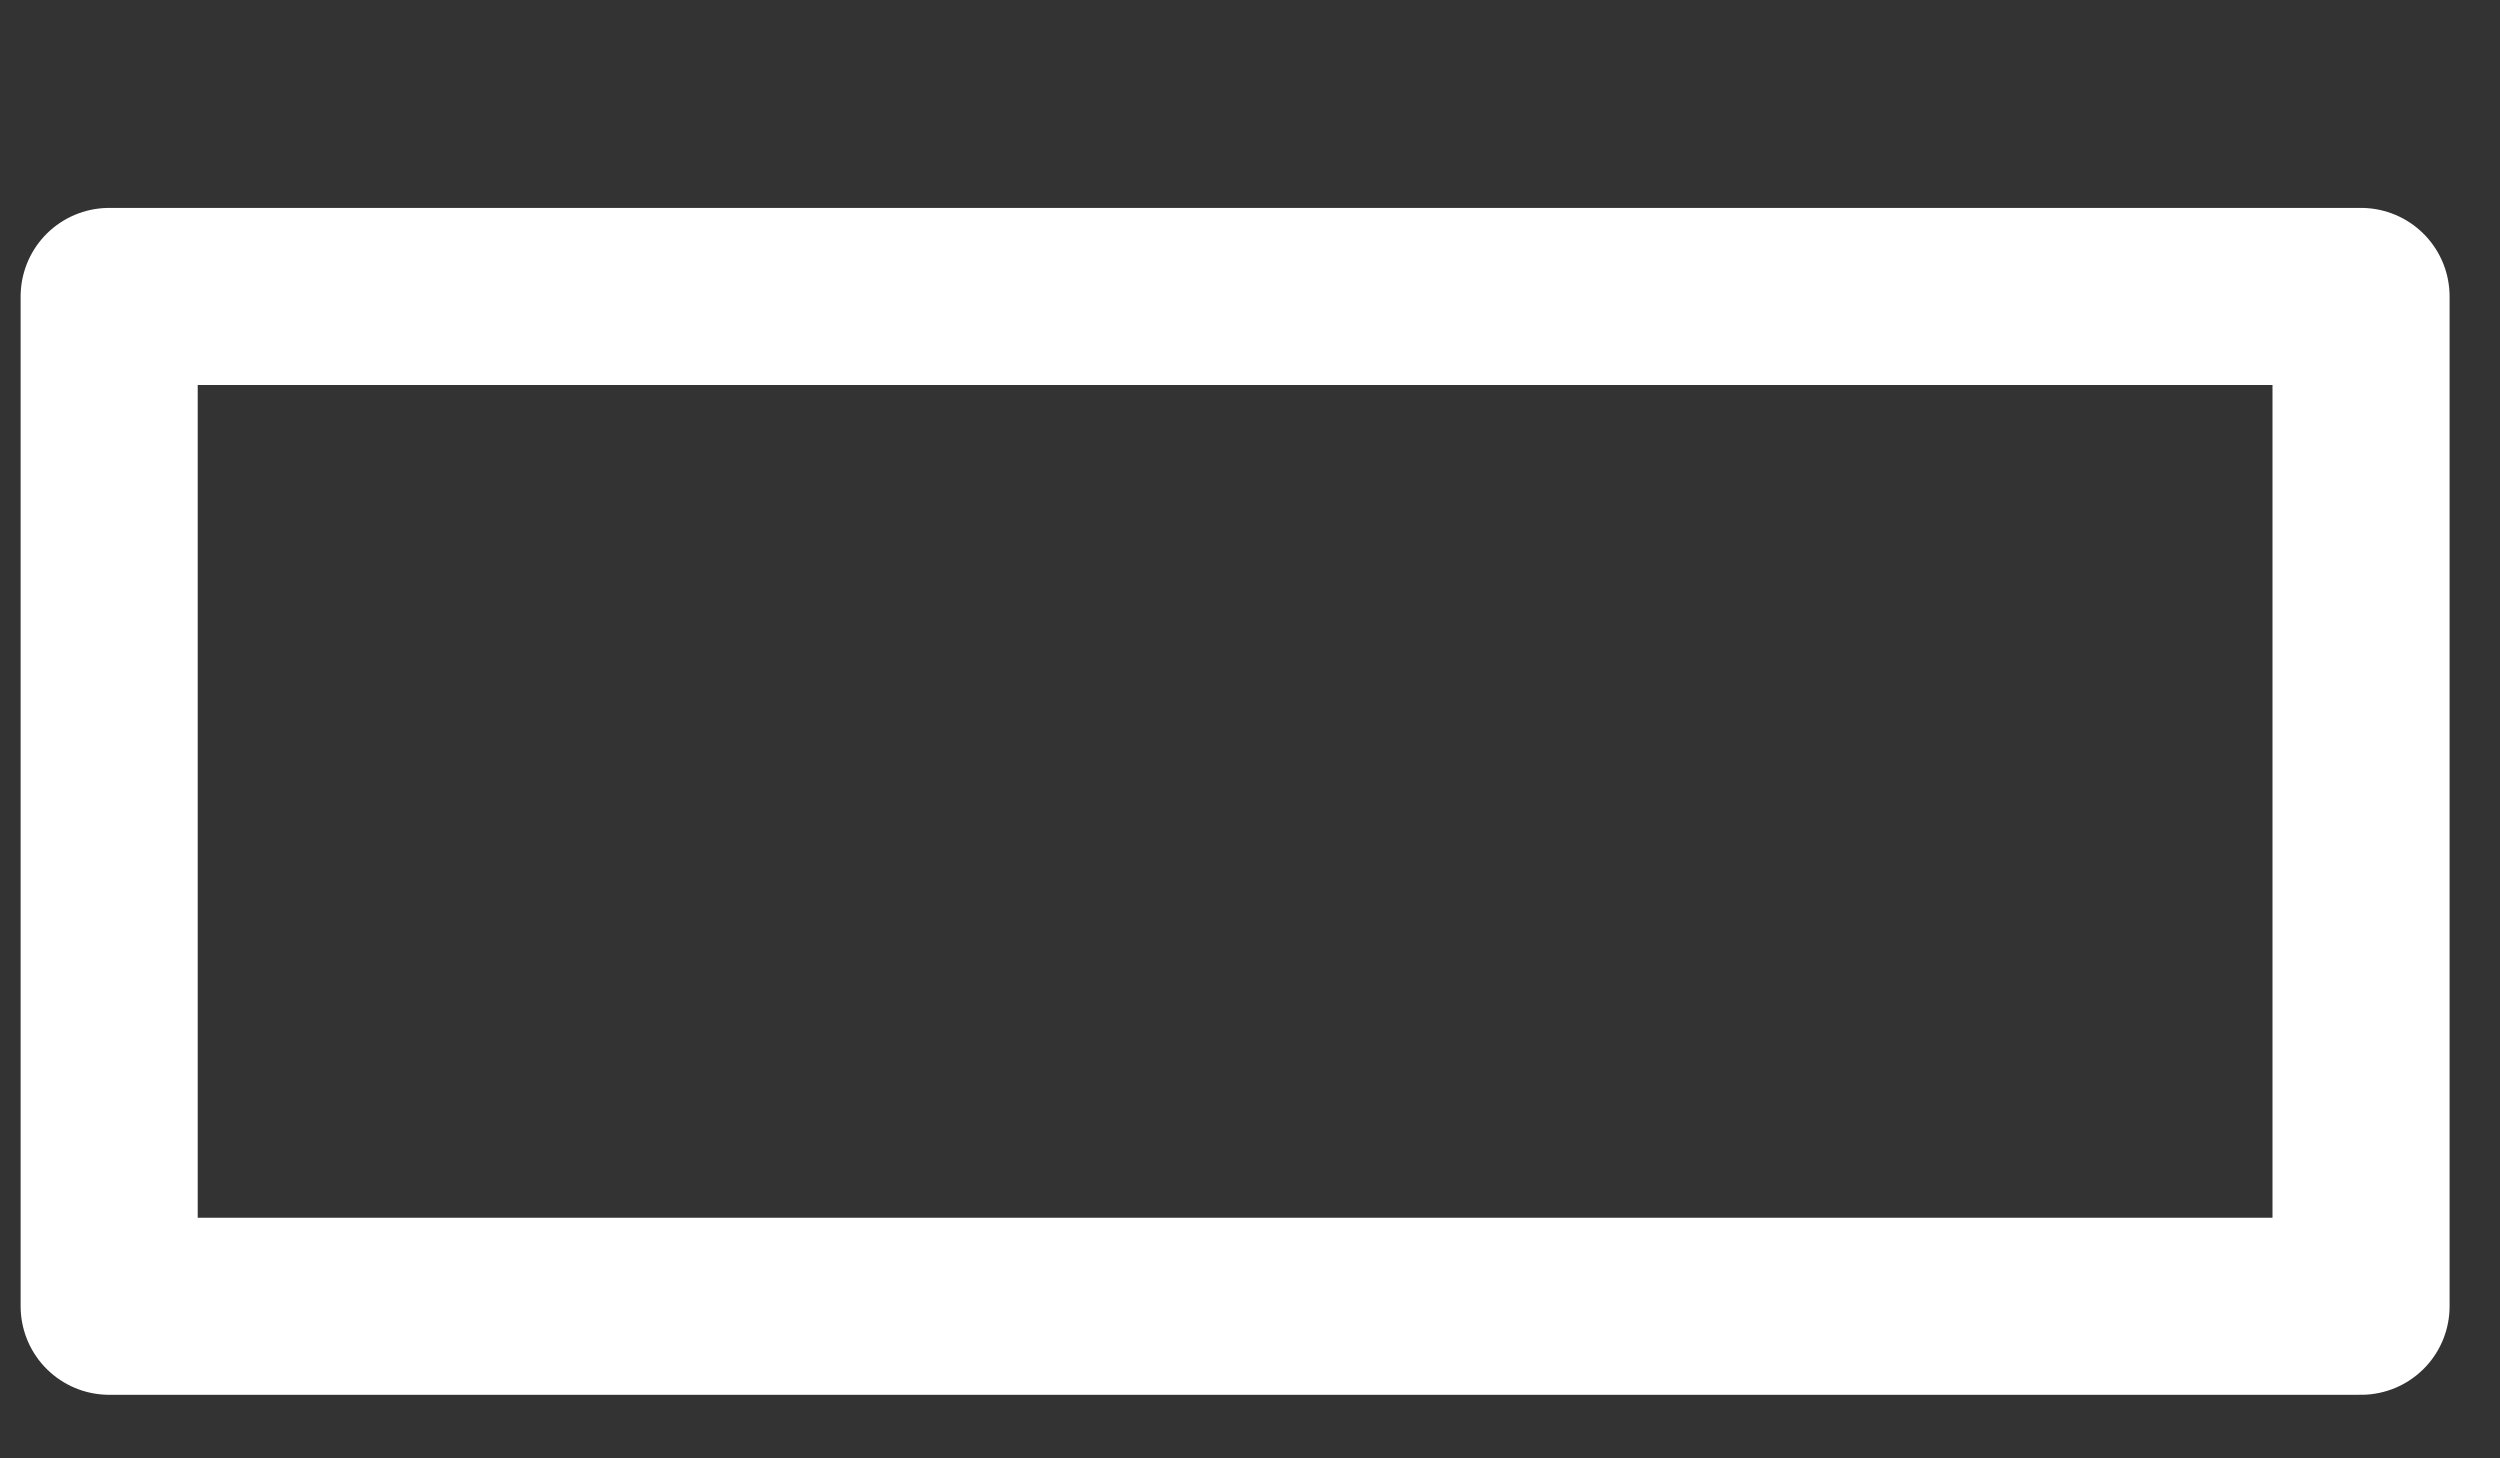 <svg width="12" height="7" viewBox="0 0 12 7" fill="none" xmlns="http://www.w3.org/2000/svg">
<rect x="0" y="0" width="12" height="7" fill="#333333" stroke="none"/>
<path d="M11.333 1.423H0.524V6.27H11.333V1.423Z" stroke="white" stroke-width="0.85" stroke-linecap="round" stroke-linejoin="round"/>
</svg>

